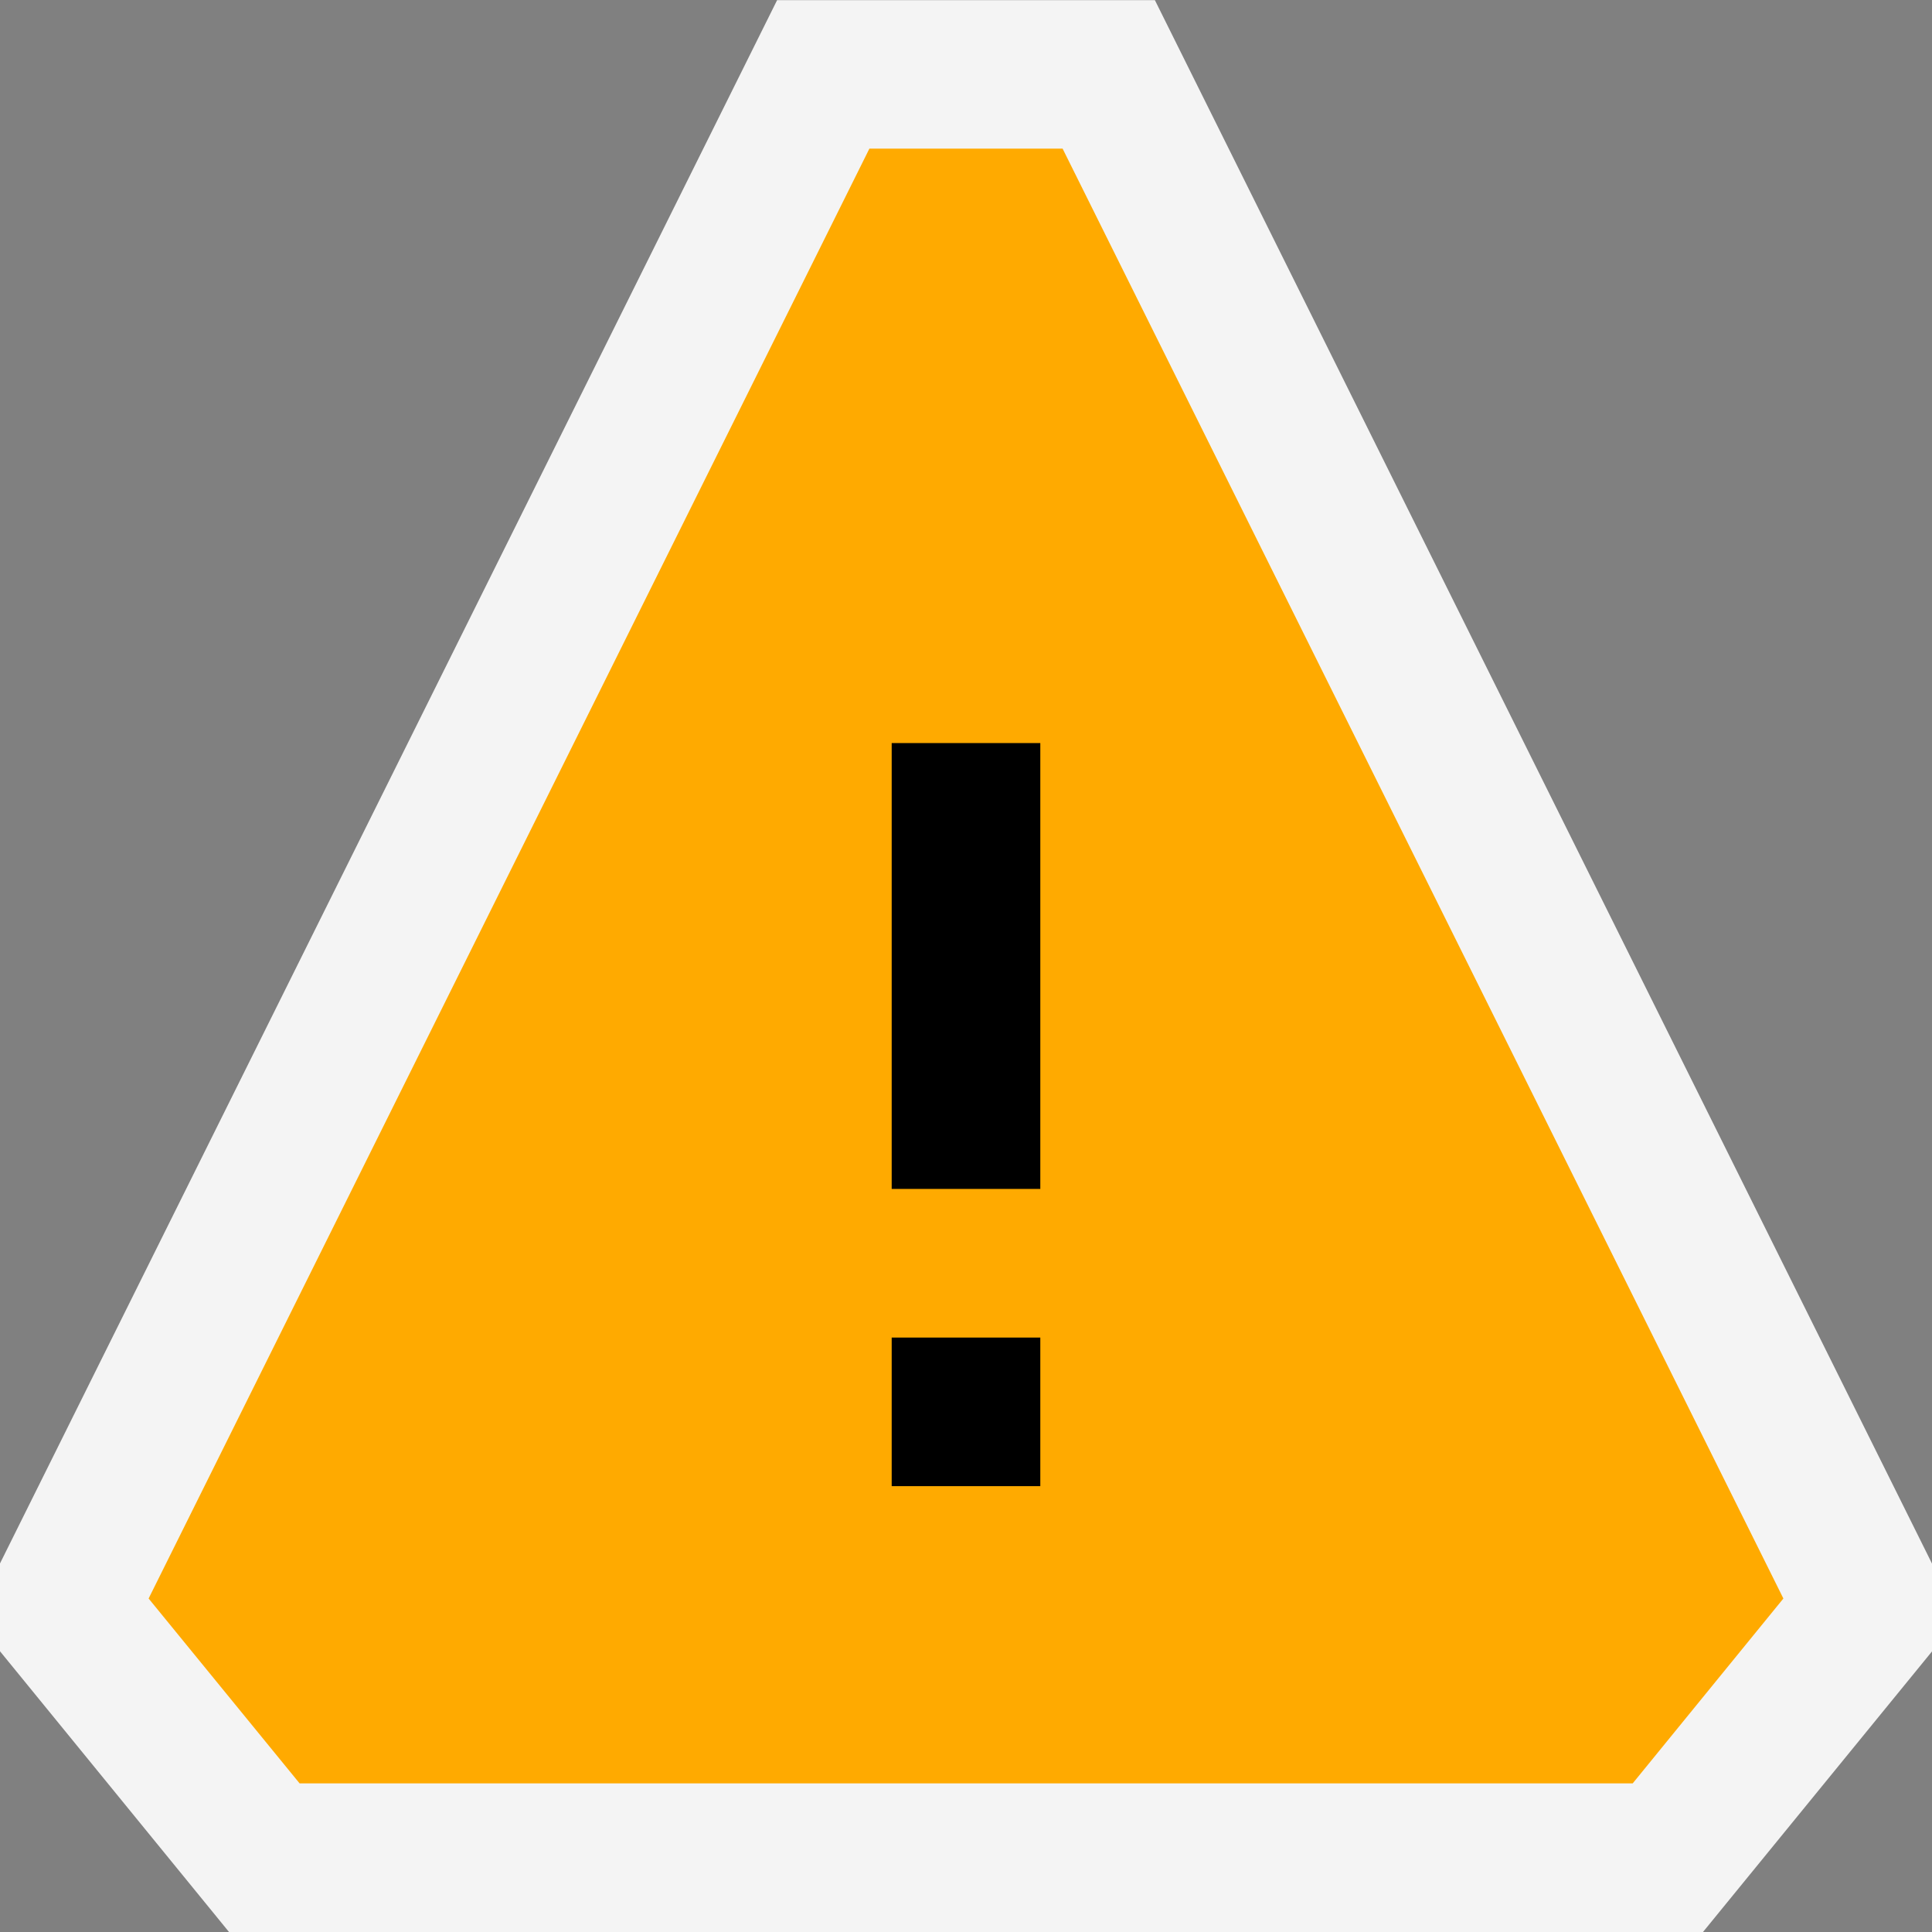 <svg ti:v="1" width="13" height="13" viewBox="0 0 13 13" xmlns="http://www.w3.org/2000/svg" xmlns:ti="urn:schemas-jetbrains-com:tisvg"><rect x="0" y="0" width="13" height="13" fill="#808080" stroke="none"/><rect id="frame" width="13" height="13" fill="none"/><g fill-rule="evenodd"><path d="M13 10.521L7.771.001H5.229L0 10.52v.591L1.541 13h9.918L13 11.112v-.59z" fill="#F4F4F4"/><path d="M7.15 1H5.85l-4.85 9.756L2.016 12h8.97L12 10.756 7.15 1z" fill="#FA0"/><path d="M6 8h1V5H6m0 5h1V9H6v1z"/></g></svg>